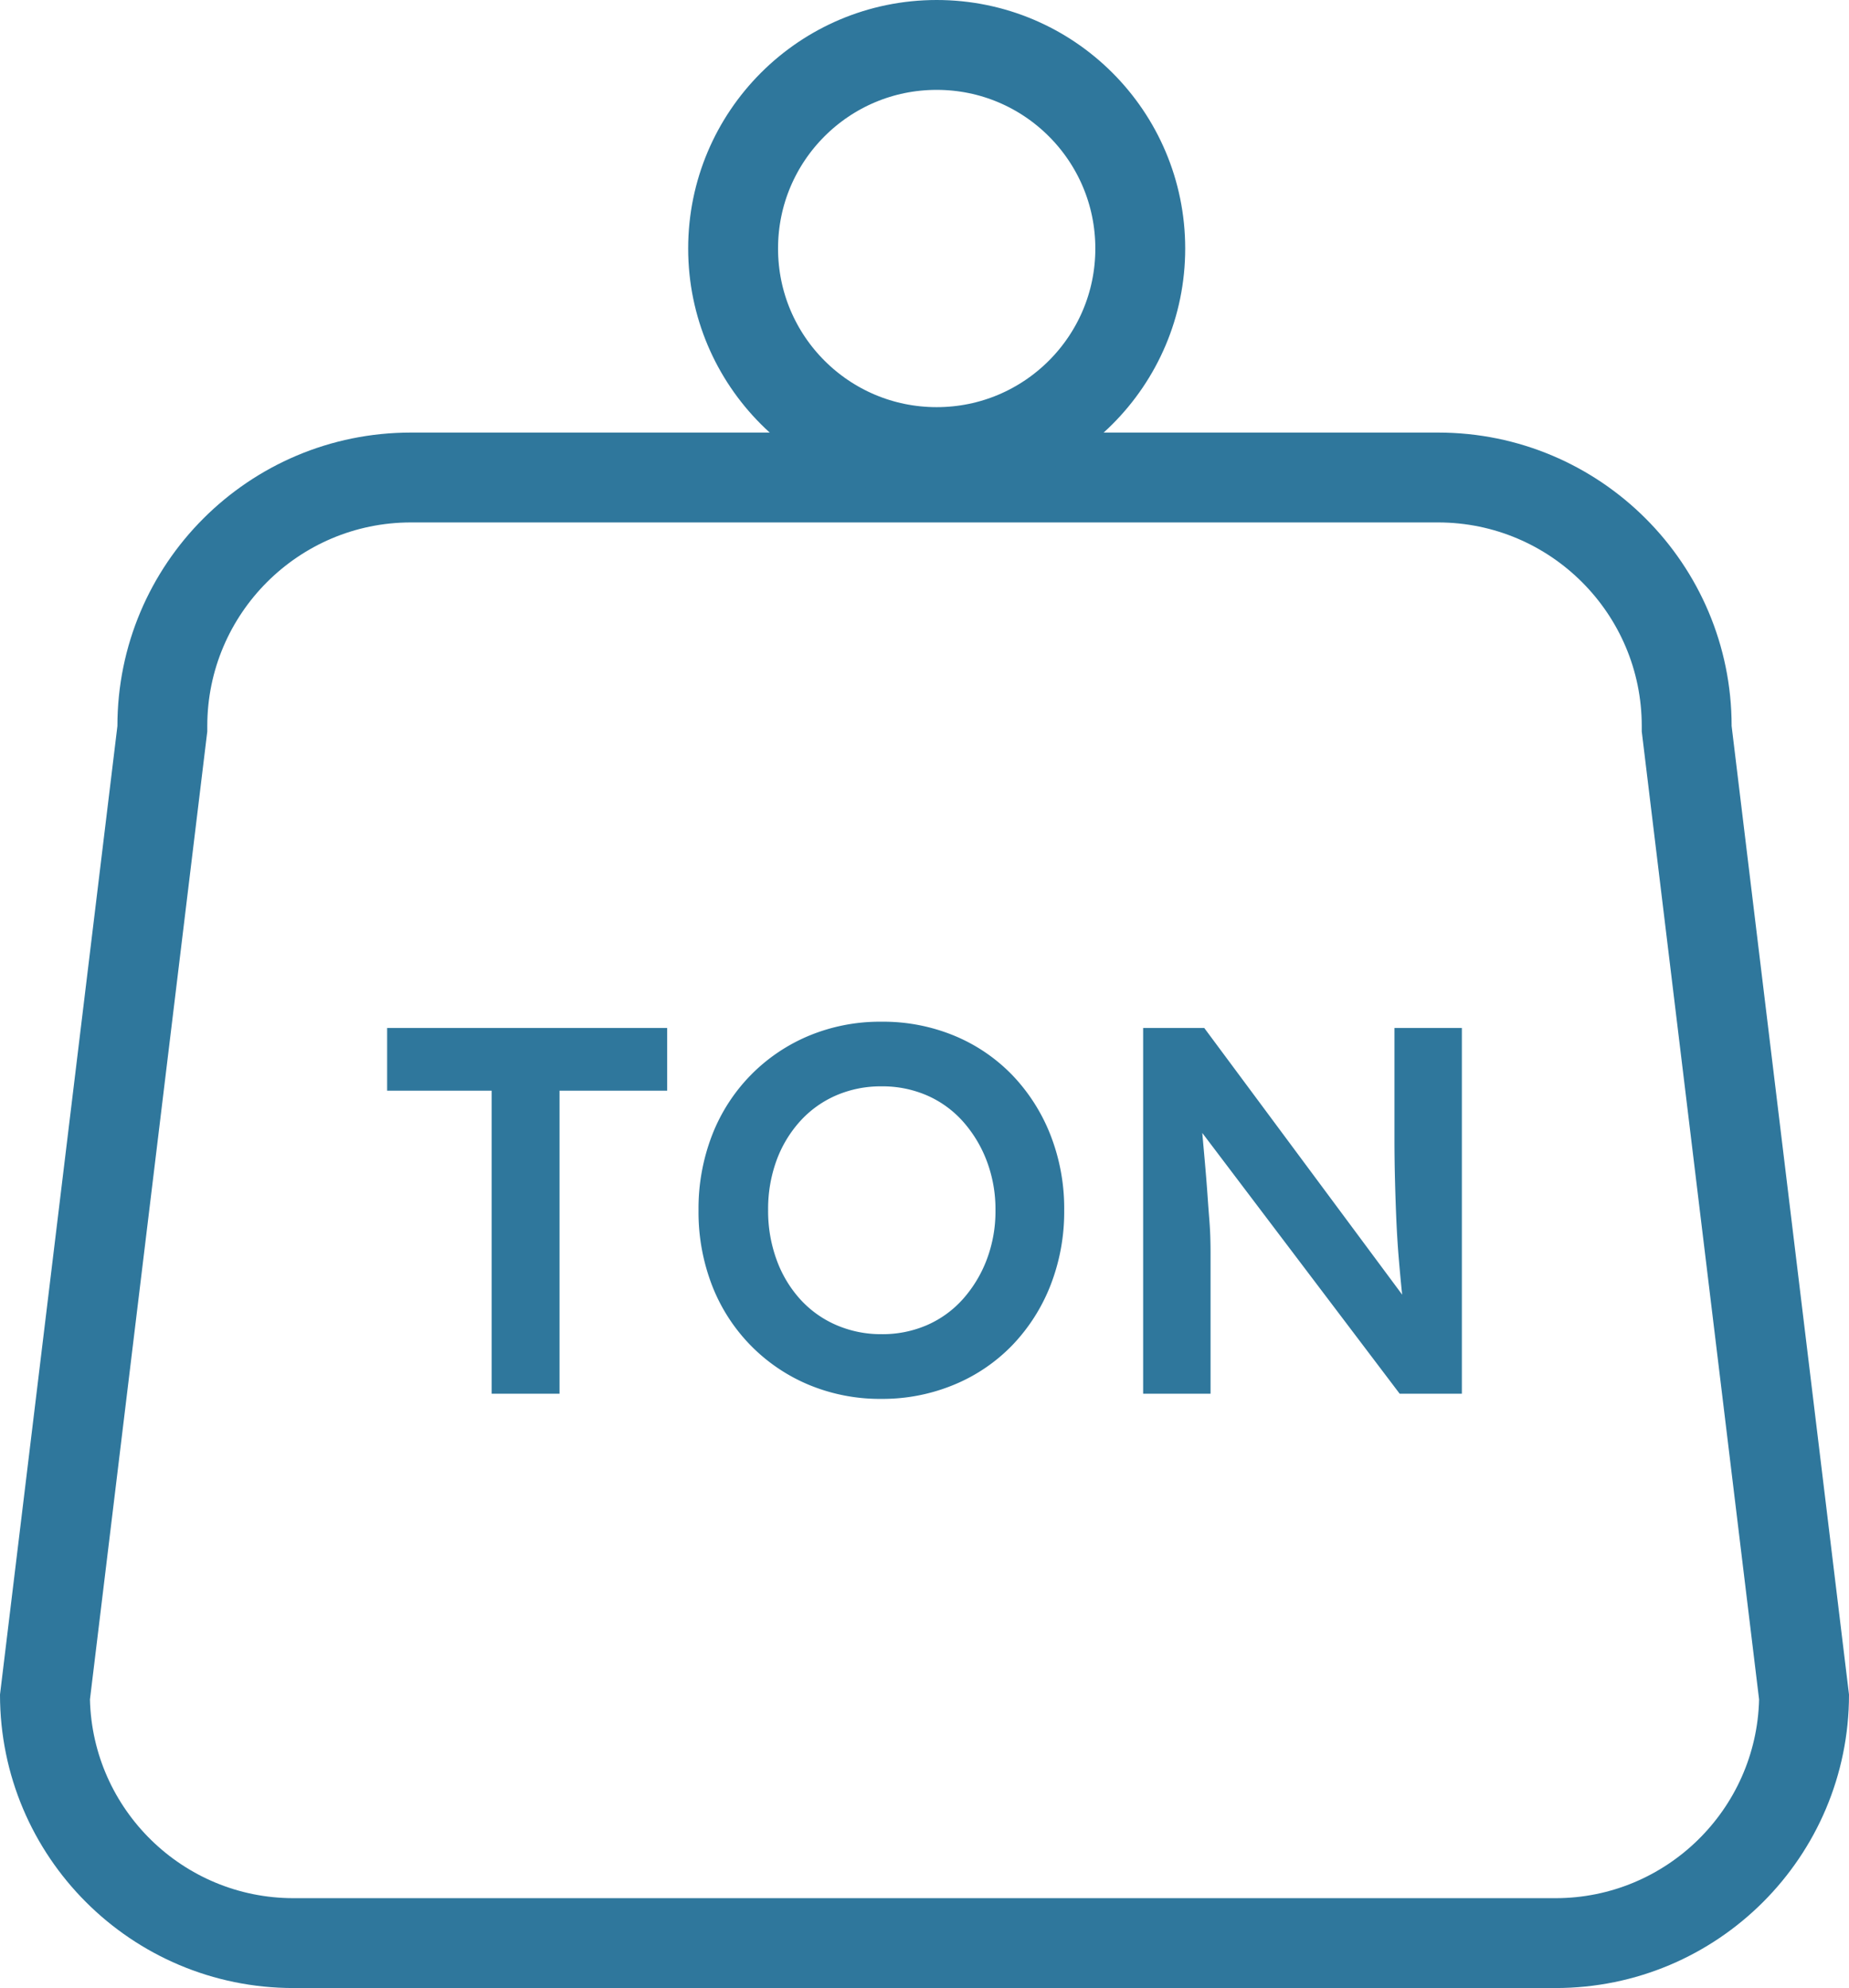 <svg xmlns="http://www.w3.org/2000/svg" width="51.434" height="55.303" viewBox="0 0 51.434 55.303">
  <g id="Group_1585" data-name="Group 1585" transform="translate(-1233 -2254.201)">
    <g id="Path_6529" data-name="Path 6529" transform="translate(1233 2266.234)" fill="none">
      <path d="M11.43,0H40a8.164,8.164,0,0,1,8.164,8.164l3.266,26.942A8.164,8.164,0,0,1,43.27,43.27H8.164A8.164,8.164,0,0,1,0,35.106L3.266,8.164A8.164,8.164,0,0,1,11.43,0Z" stroke="none"/>
      <path d="M 11.43 2.5 C 8.307 2.5 5.766 5.041 5.766 8.164 L 5.766 8.315 L 2.502 35.243 C 2.575 38.303 5.087 40.77 8.164 40.77 L 43.27 40.77 C 46.347 40.77 48.859 38.303 48.933 35.243 L 45.669 8.315 L 45.669 8.164 C 45.669 5.041 43.128 2.5 40.004 2.5 L 11.43 2.5 M 11.43 -3.814697265625e-06 L 40.004 -3.814697265625e-06 C 44.513 -3.814697265625e-06 48.169 3.655 48.169 8.164 L 51.434 35.106 C 51.434 39.615 47.779 43.27 43.27 43.27 L 8.164 43.27 C 3.655 43.27 -3.814697265625e-06 39.615 -3.814697265625e-06 35.106 L 3.266 8.164 C 3.266 3.655 6.921 -3.814697265625e-06 11.43 -3.814697265625e-06 Z" stroke="none" fill="#2f779c"/>
    </g>
    <g id="Ellipse_645" data-name="Ellipse 645" transform="translate(1252.143 2254.201)" fill="none" stroke="#2f779c" stroke-width="2.5">
      <circle cx="6.913" cy="6.913" r="6.913" stroke="none"/>
      <circle cx="6.913" cy="6.913" r="5.663" fill="none"/>
    </g>
    <path id="Path_6530" data-name="Path 6530" d="M3.451-1.044v-8.43H.544v-1.744h7.79v1.744H5.34v8.43ZM14.293-.9a5.144,5.144,0,0,1-2.02-.392,4.919,4.919,0,0,1-1.621-1.1A4.933,4.933,0,0,1,9.584-4.052a5.661,5.661,0,0,1-.378-2.093,5.661,5.661,0,0,1,.378-2.093A4.933,4.933,0,0,1,10.652-9.9,4.919,4.919,0,0,1,12.273-11a5.144,5.144,0,0,1,2.02-.392A5.182,5.182,0,0,1,16.328-11a4.788,4.788,0,0,1,1.613,1.1A5.09,5.09,0,0,1,19-8.231a5.6,5.6,0,0,1,.378,2.086A5.62,5.62,0,0,1,19-4.067,5.072,5.072,0,0,1,17.941-2.4a4.788,4.788,0,0,1-1.613,1.1A5.182,5.182,0,0,1,14.293-.9Zm0-1.8a3.105,3.105,0,0,0,1.272-.254,2.888,2.888,0,0,0,1-.727,3.53,3.53,0,0,0,.661-1.1,3.783,3.783,0,0,0,.24-1.366,3.783,3.783,0,0,0-.24-1.366,3.53,3.53,0,0,0-.661-1.1,2.888,2.888,0,0,0-1-.727,3.105,3.105,0,0,0-1.272-.254,3.12,3.12,0,0,0-1.264.254,2.913,2.913,0,0,0-1,.719,3.337,3.337,0,0,0-.654,1.09,3.932,3.932,0,0,0-.233,1.381,3.949,3.949,0,0,0,.233,1.373,3.322,3.322,0,0,0,.654,1.1,2.913,2.913,0,0,0,1,.719A3.12,3.12,0,0,0,14.293-2.7Zm7.281,1.657V-11.218h1.7l5.9,7.95-.32.058q-.058-.407-.1-.836t-.08-.894q-.036-.465-.058-.974t-.036-1.068q-.015-.56-.015-1.184v-3.052H30.44V-1.044H28.71l-5.93-7.834.378-.1q.073.814.124,1.388t.08.988q.029.414.051.69t.029.5q.007.225.007.429v3.939Z" transform="translate(1243.225 2294.015)" fill="#2f779c"/>
  </g>
</svg>
